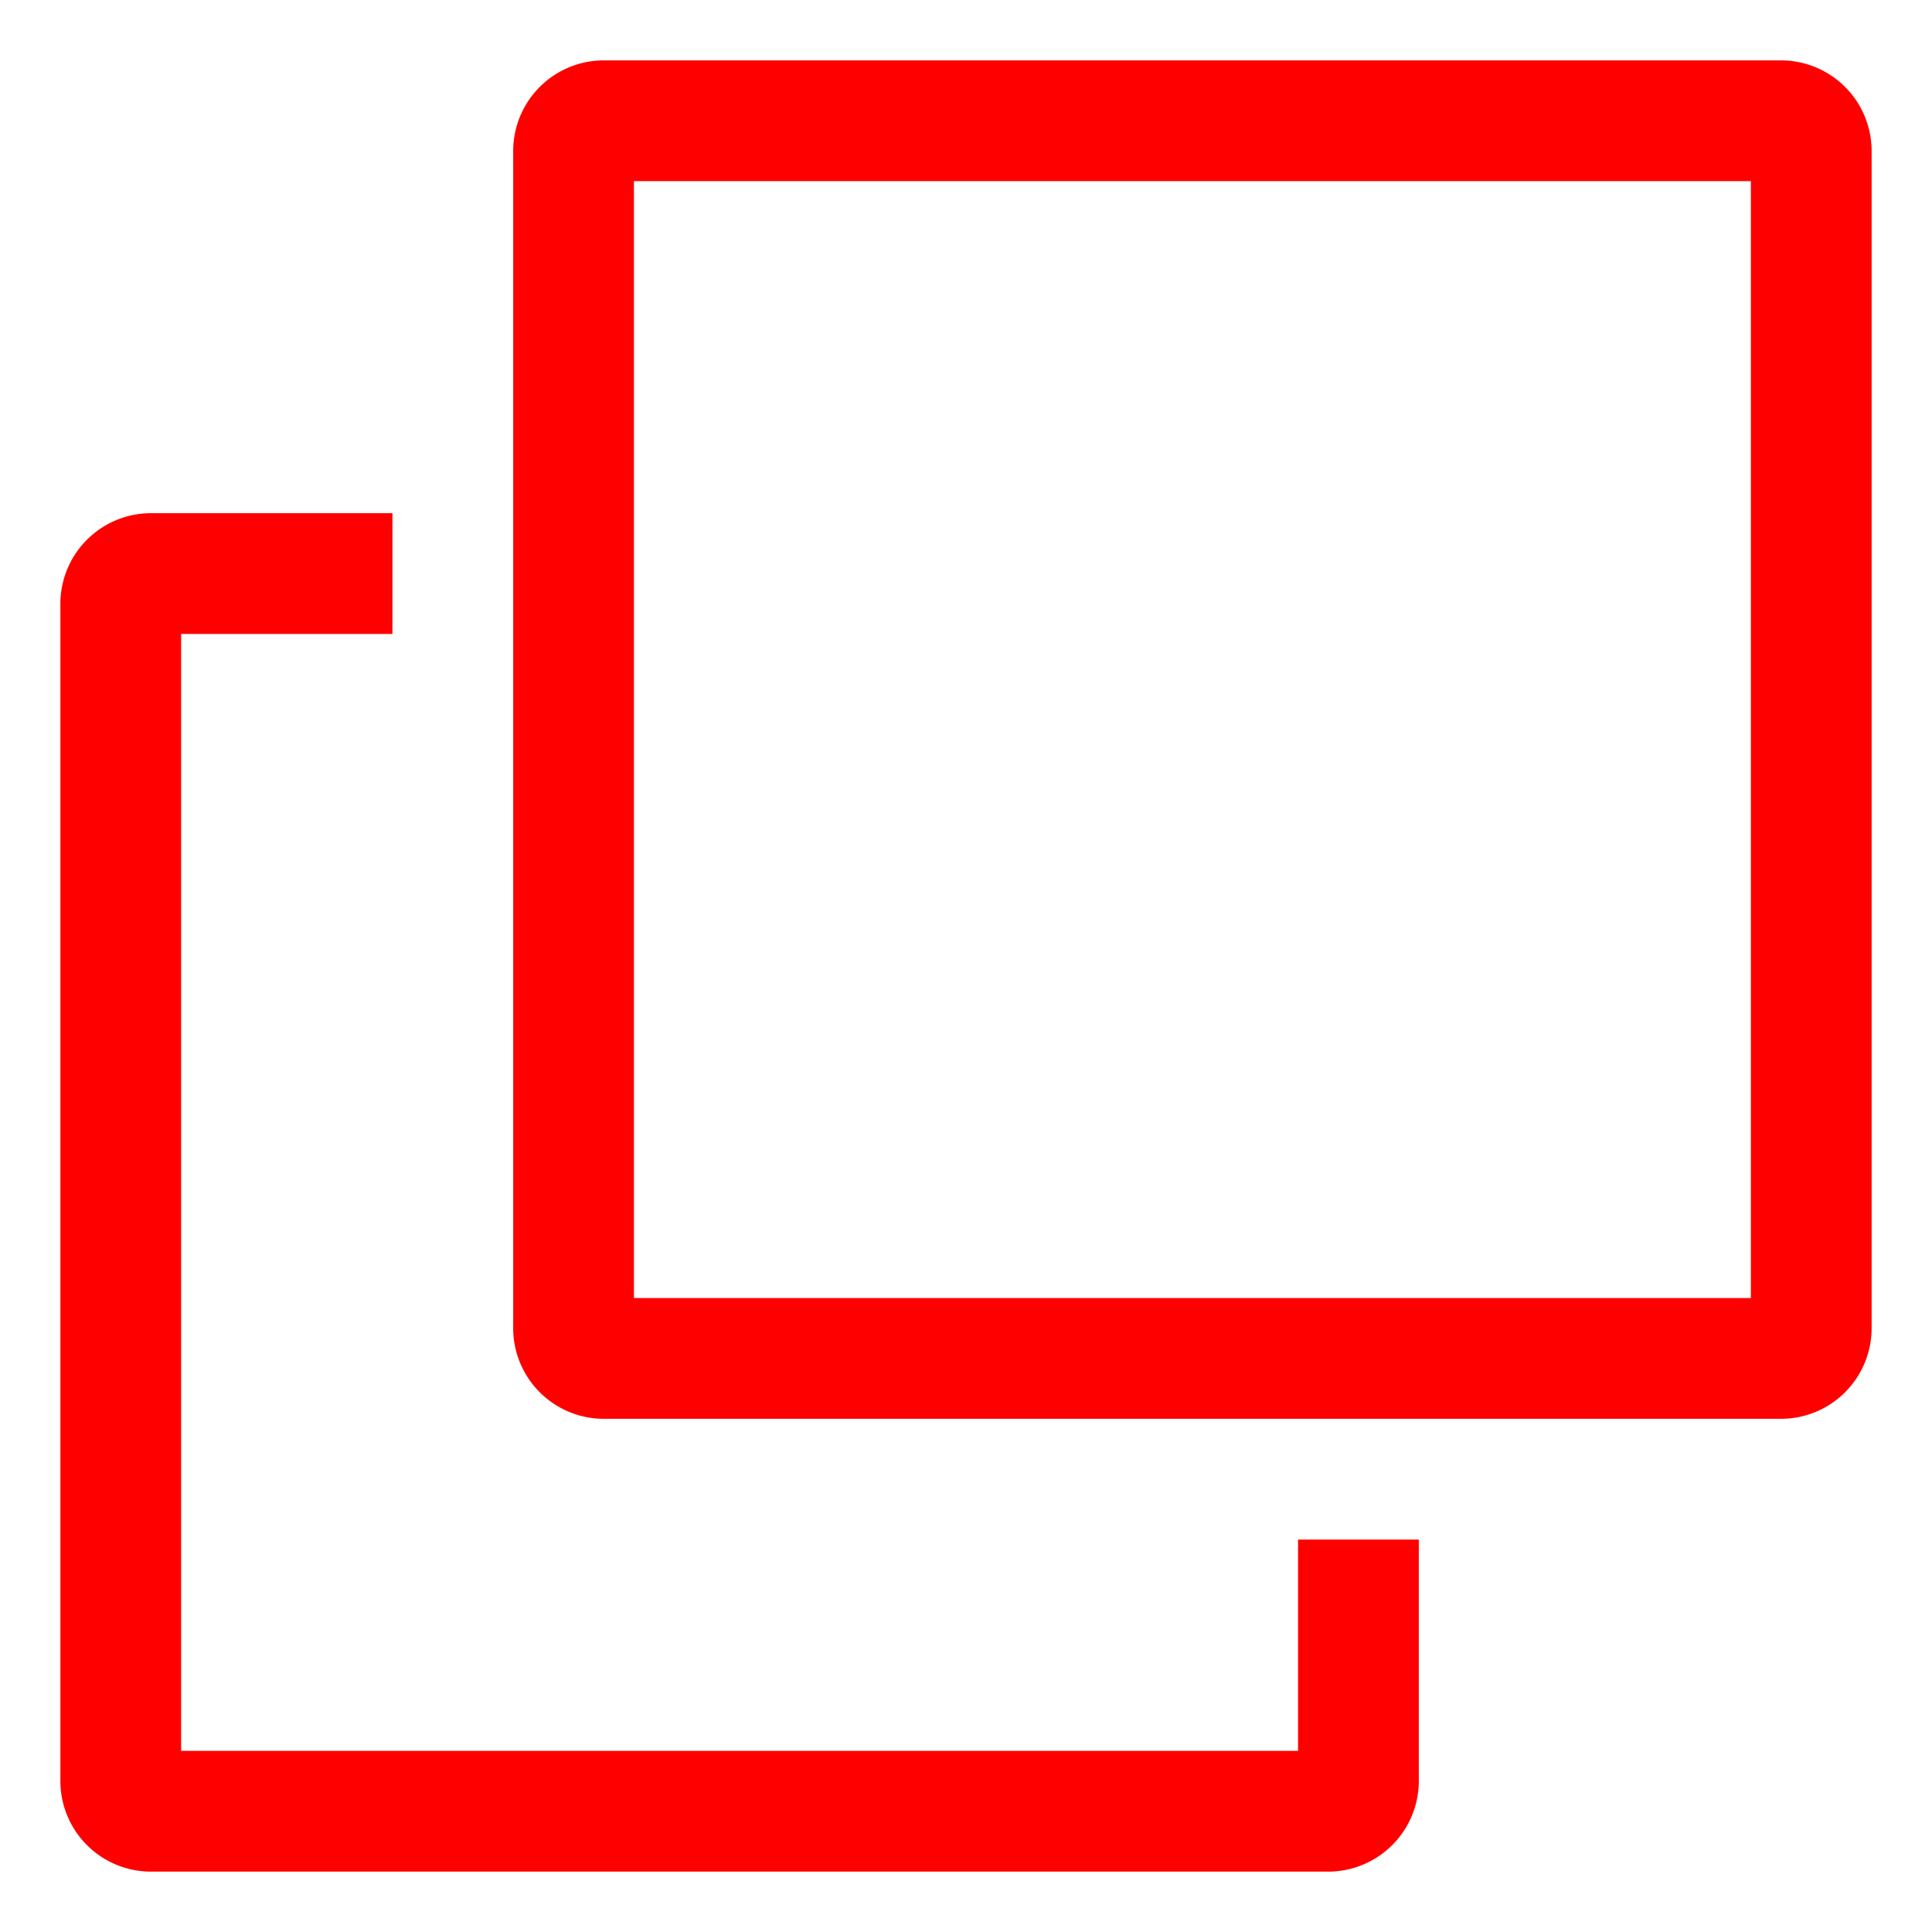 <?xml version="1.0" encoding="utf-8"?><!-- Uploaded to: SVG Repo, www.svgrepo.com, Generator: SVG Repo Mixer Tools -->
<svg width="800px" height="800px" viewBox="0 0 512 512" xmlns="http://www.w3.org/2000/svg">
  <path fill="#ff0000" d="M472,16H160a24.027,24.027,0,0,0-24,24V352a24.027,24.027,0,0,0,24,24H472a24.027,24.027,0,0,0,24-24V40A24.027,24.027,0,0,0,472,16Zm-8,328H168V48H464Z" class="ci-primary"/>
  <path fill="#ff0000" d="M344,464H48V168h56V136H40a24.027,24.027,0,0,0-24,24V472a24.027,24.027,0,0,0,24,24H352a24.027,24.027,0,0,0,24-24V408H344Z" class="ci-primary"/>
</svg>